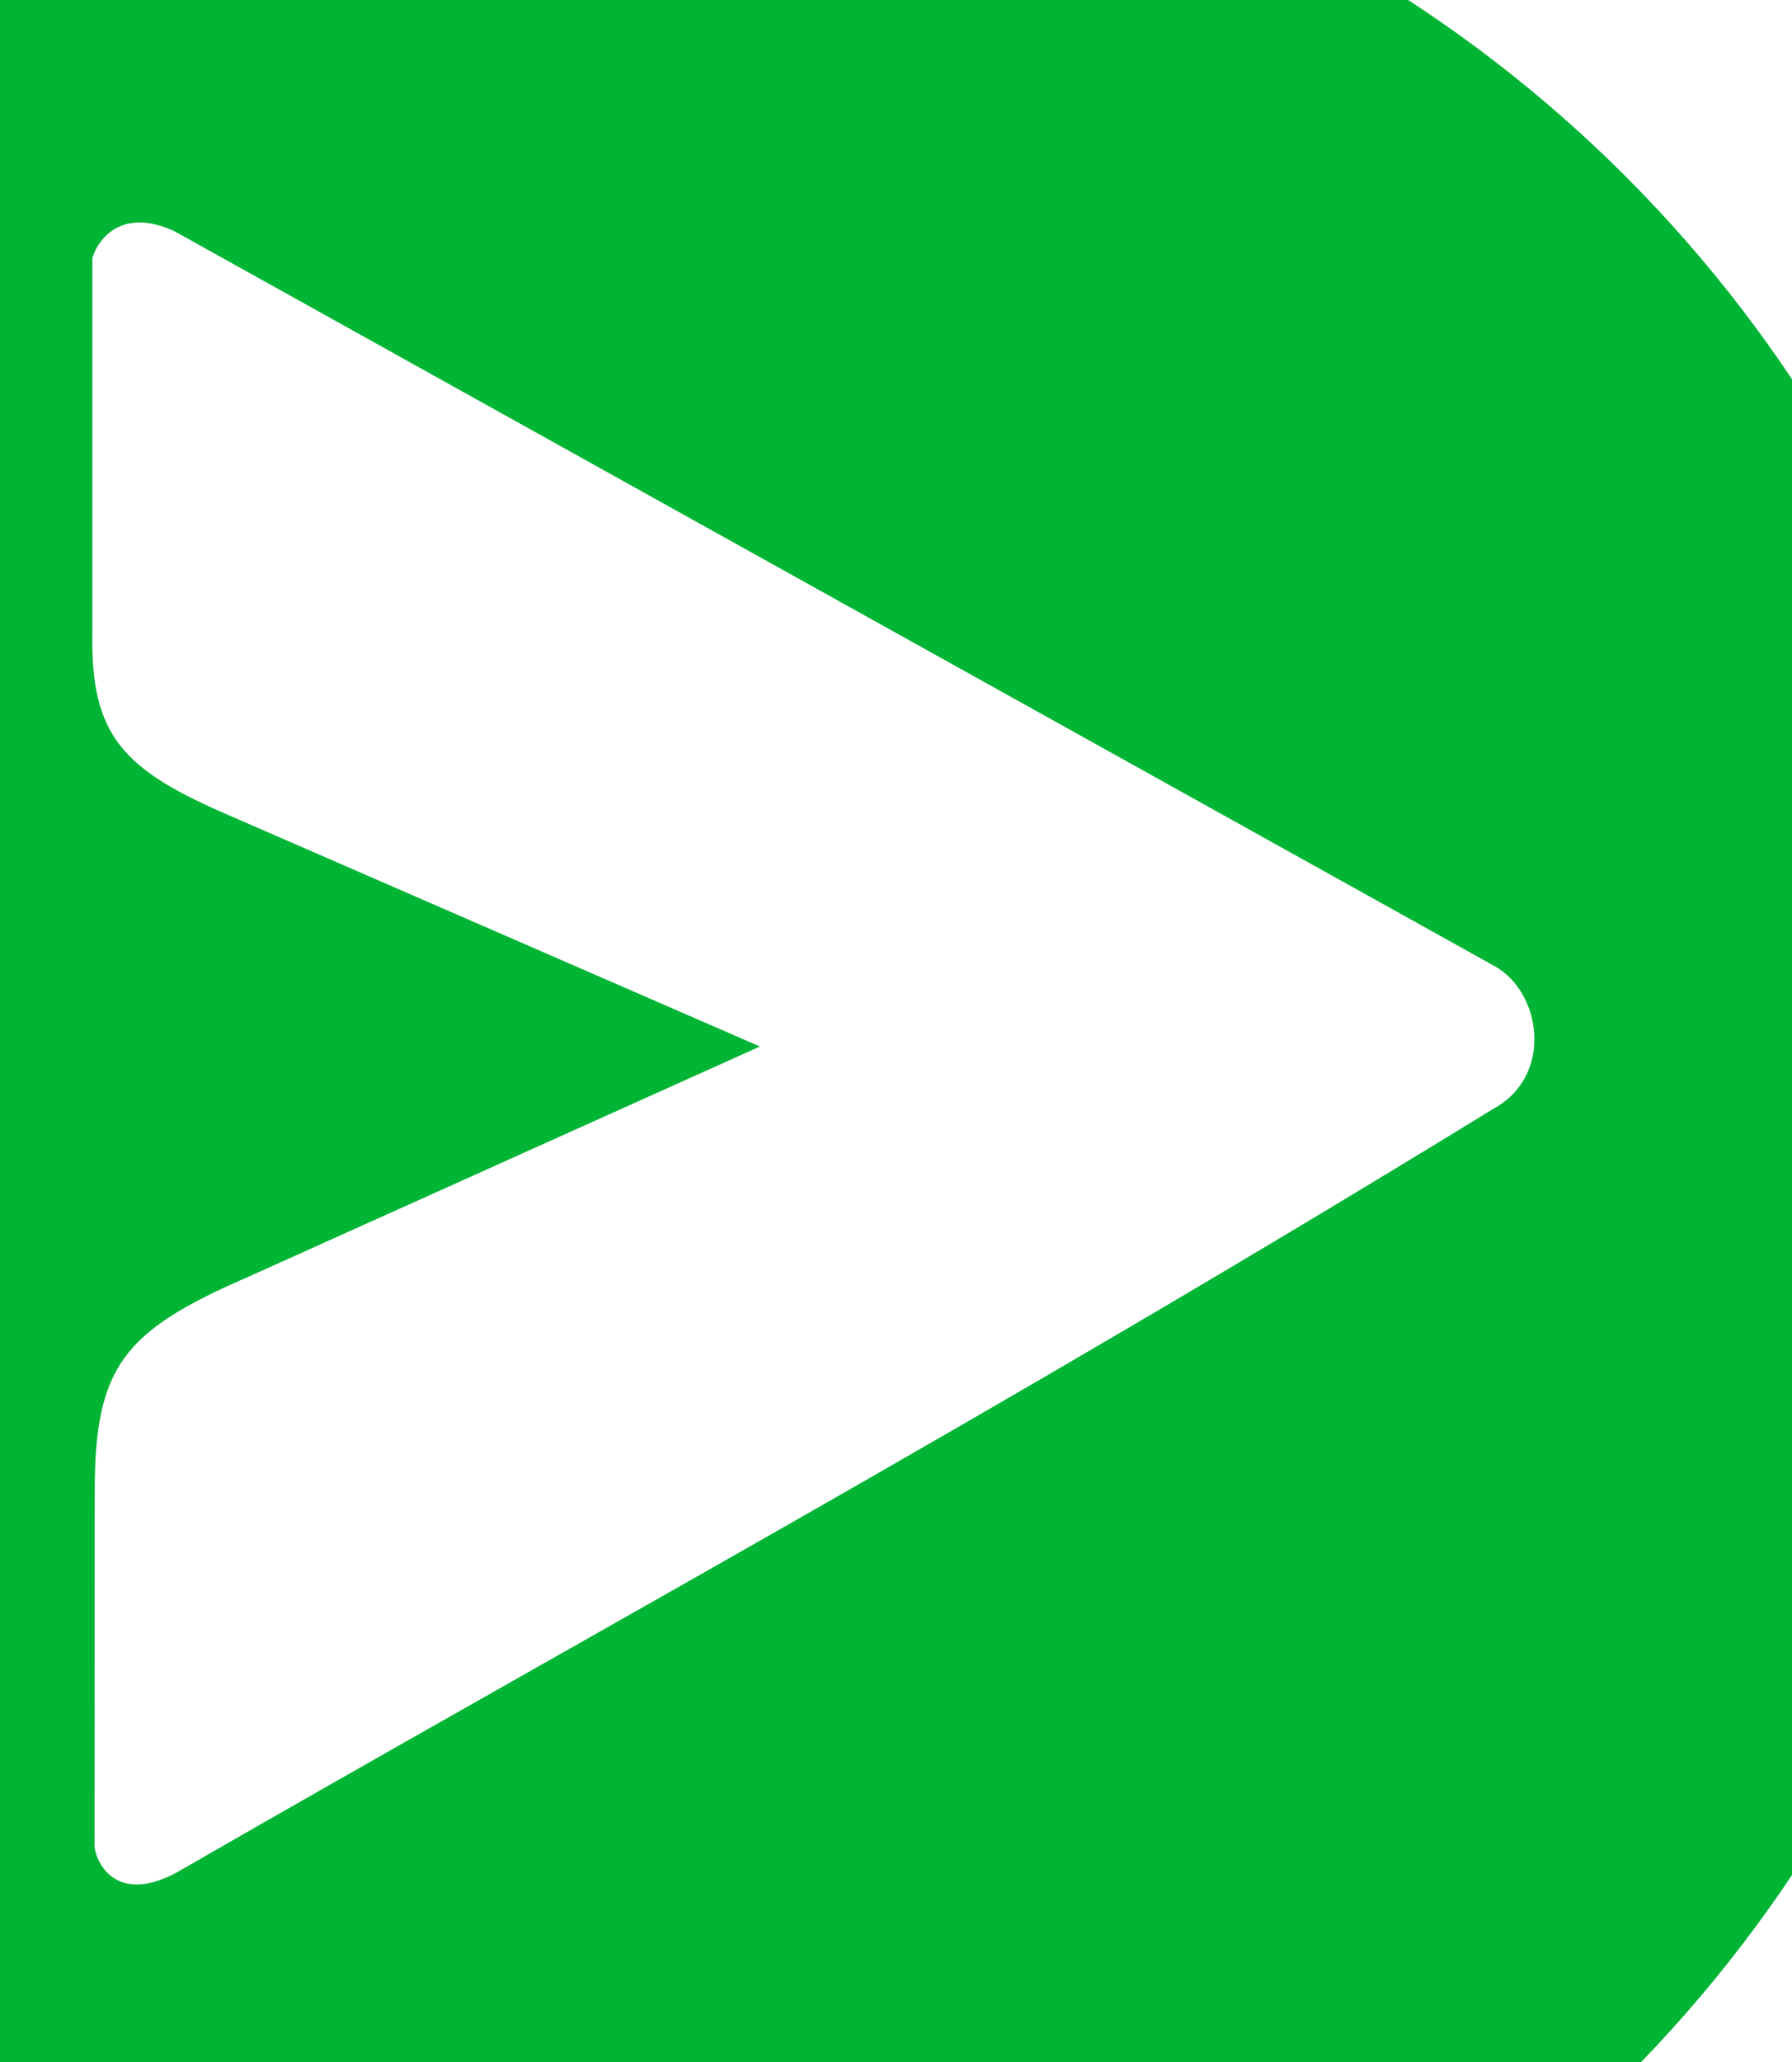 <?xml version="1.0" encoding="UTF-8" standalone="no"?>
<!-- Created with Inkscape (http://www.inkscape.org/) -->

<svg
   xmlns:dc="http://purl.org/dc/elements/1.1/"
   xmlns:cc="http://creativecommons.org/ns#"
   xmlns:rdf="http://www.w3.org/1999/02/22-rdf-syntax-ns#"
   xmlns:svg="http://www.w3.org/2000/svg"
   xmlns="http://www.w3.org/2000/svg"
   xmlns:sodipodi="http://sodipodi.sourceforge.net/DTD/sodipodi-0.dtd"
   xmlns:inkscape="http://www.inkscape.org/namespaces/inkscape"
   width="20"
   height="23"
   id="svg4434"
   version="1.1"
   inkscape:version="0.91 r13725"
   sodipodi:docname="comment_submit.svg">
  <defs
     id="defs4436">
    <filter
       style="color-interpolation-filters:sRGB;"
       inkscape:label="Drop Shadow"
       id="filter4266">
      <feFlood
         flood-opacity="0.42"
         flood-color="rgb(0,0,0)"
         result="flood"
         id="feFlood4268" />
      <feComposite
         in="flood"
         in2="SourceGraphic"
         operator="in"
         result="composite1"
         id="feComposite4270" />
      <feGaussianBlur
         in="composite1"
         stdDeviation="1.5"
         result="blur"
         id="feGaussianBlur4272" />
      <feOffset
         dx="1"
         dy="1"
         result="offset"
         id="feOffset4274" />
      <feComposite
         in="SourceGraphic"
         in2="offset"
         operator="over"
         result="composite2"
         id="feComposite4276" />
    </filter>
  </defs>
  <sodipodi:namedview
     id="base"
     pagecolor="#ffffff"
     bordercolor="#666666"
     borderopacity="1.0"
     inkscape:pageopacity="0.0"
     inkscape:pageshadow="2"
     inkscape:zoom="11.313709"
     inkscape:cx="2.2607348"
     inkscape:cy="7.1797749"
     inkscape:document-units="px"
     inkscape:current-layer="layer1"
     showgrid="false"
     showborder="false"
     inkscape:snap-page="true"
     inkscape:window-width="1440"
     inkscape:window-height="775"
     inkscape:window-x="0"
     inkscape:window-y="1"
     inkscape:window-maximized="1" />
  <g
     inkscape:label="Arrow"
     inkscape:groupmode="layer"
     id="layer1"
     transform="translate(0,-1029.362)"
     style="display:inline">
    <circle
       style="fill:#00b434;fill-opacity:1;fill-rule:evenodd;stroke:none;stroke-width:1.353px;stroke-linecap:butt;stroke-linejoin:miter;stroke-opacity:1;filter:url(#filter4266)"
       id="path3335"
       cx="6.534"
       cy="1040.934"
       r="15" />
    <path
       style="fill:#ffffff;fill-opacity:1;stroke:none"
       d="m 2.742,1043.617 5.739,-2.582 -5.926,-2.579 c -1.18,-0.508 -1.546,-0.886 -1.524,-2.037 l 0,-4.142 c -0.03,-0.017 0.174,-0.675 0.914,-0.337 l 14.737,8.199 c 0.521,0.29 0.661,1.22 -0.012,1.589 -5.574,3.419 -10.027,5.831 -14.705,8.524 -0.74,0.391 -0.927,-0.213 -0.91,-0.331 7.549e-4,-1.612 0.001,-2.558 0.002,-3.923 0.001,-1.385 0.317,-1.785 1.684,-2.381 z"
       id="path3819"
       inkscape:connector-curvature="0"
       inkscape:export-filename="/home/jonathan/Documents/dev/opus/beacon-frontend/app/src/main/res/drawable/comment_submit.png"
       inkscape:export-xdpi="90"
       inkscape:export-ydpi="90"
       sodipodi:nodetypes="ccccccsccccc" />
  </g>
</svg>
